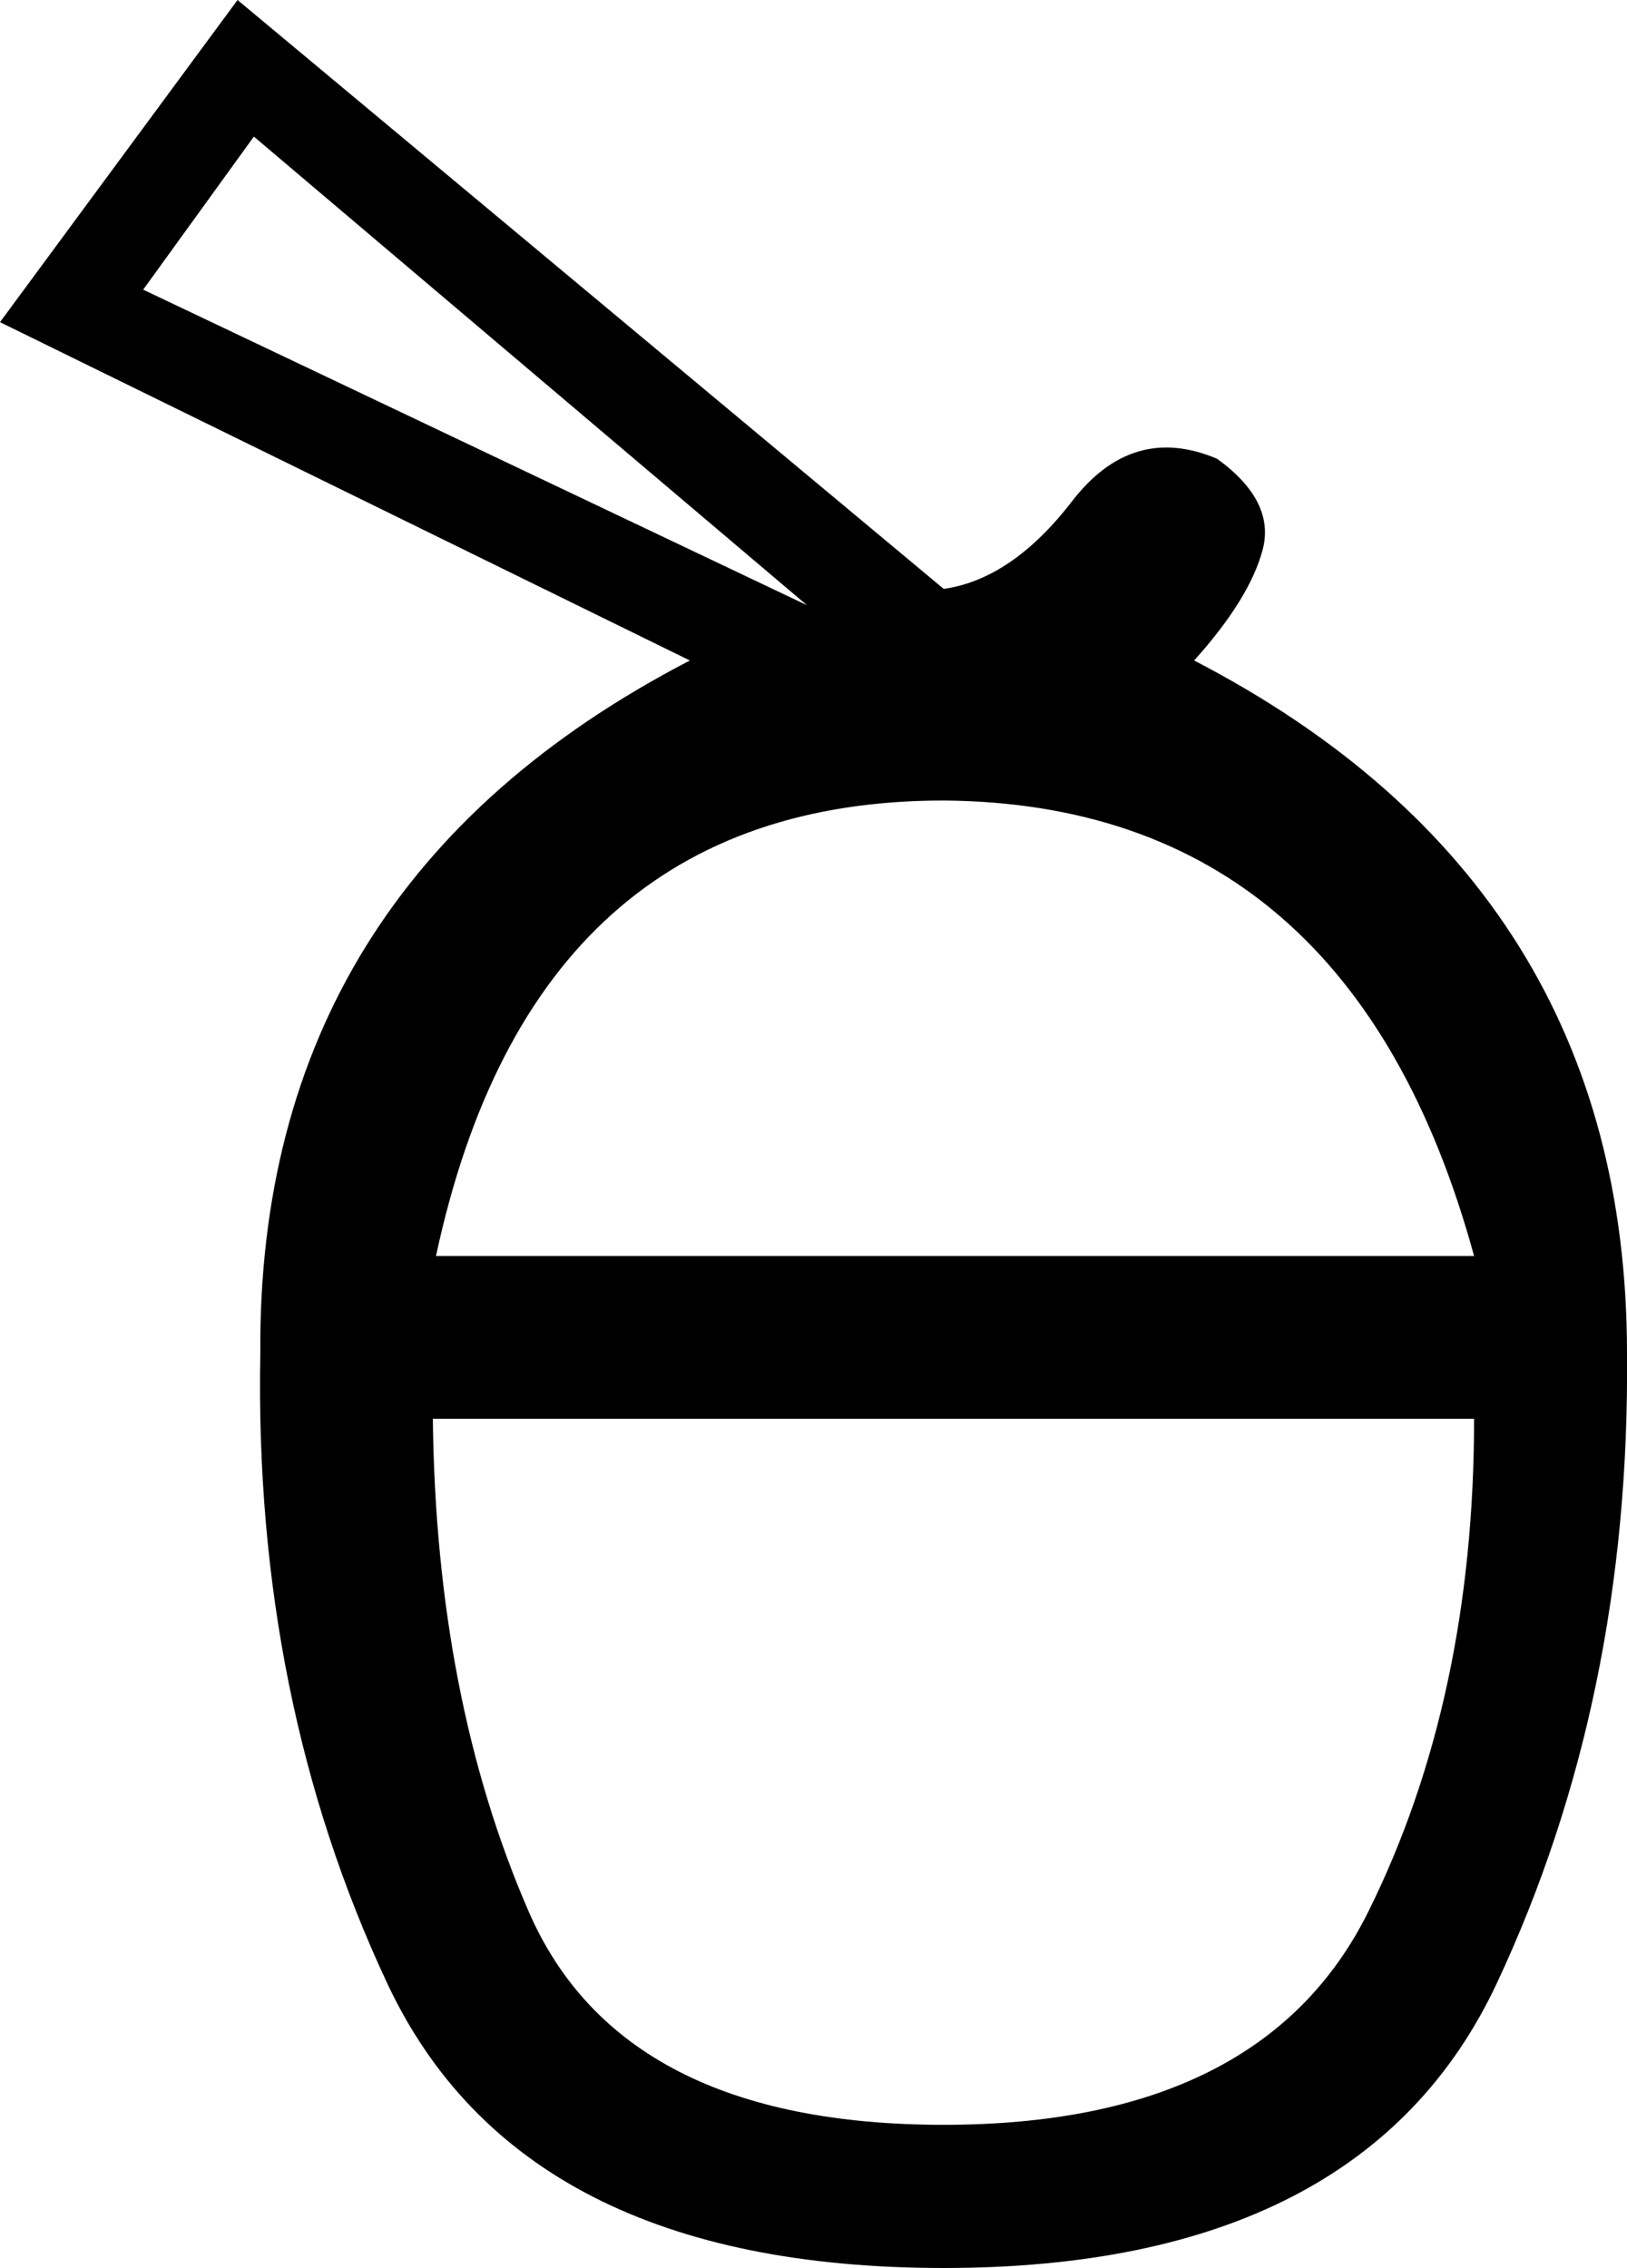 <?xml version="1.0" encoding ="US-ASCII" standalone="yes"?>
<svg width="11.363" height="15.84">
<path style="fill:#000000; stroke:none" d=" M 6.591 15.84  Q 3.636 15.84 2.704 13.851  Q 1.773 11.863 1.818 9.454  Q 1.795 6.181 4.818 4.613  L 0 2.25  L 1.659 0  L 6.591 4.113  Q 7.068 4.045 7.488 3.5  Q 7.909 2.954 8.5 3.204  Q 8.909 3.5 8.818 3.841  Q 8.727 4.182 8.34 4.613  Q 11.363 6.181 11.363 9.454  Q 11.386 11.863 10.454 13.851  Q 9.522 15.84 6.591 15.84  Z  M 5.636 4.227  L 1.773 0.954  L 1 2.023  L 5.636 4.227  Z  M 10.295 8.772  Q 9.431 5.613 6.591 5.591  Q 3.727 5.591 3.045 8.772  L 10.295 8.772  Z  M 10.295 9.909  L 3.023 9.909  Q 3.045 11.863 3.693 13.352  Q 4.341 14.84 6.591 14.84  Q 8.818 14.84 9.556 13.352  Q 10.295 11.863 10.295 9.909  Z "/></svg>
